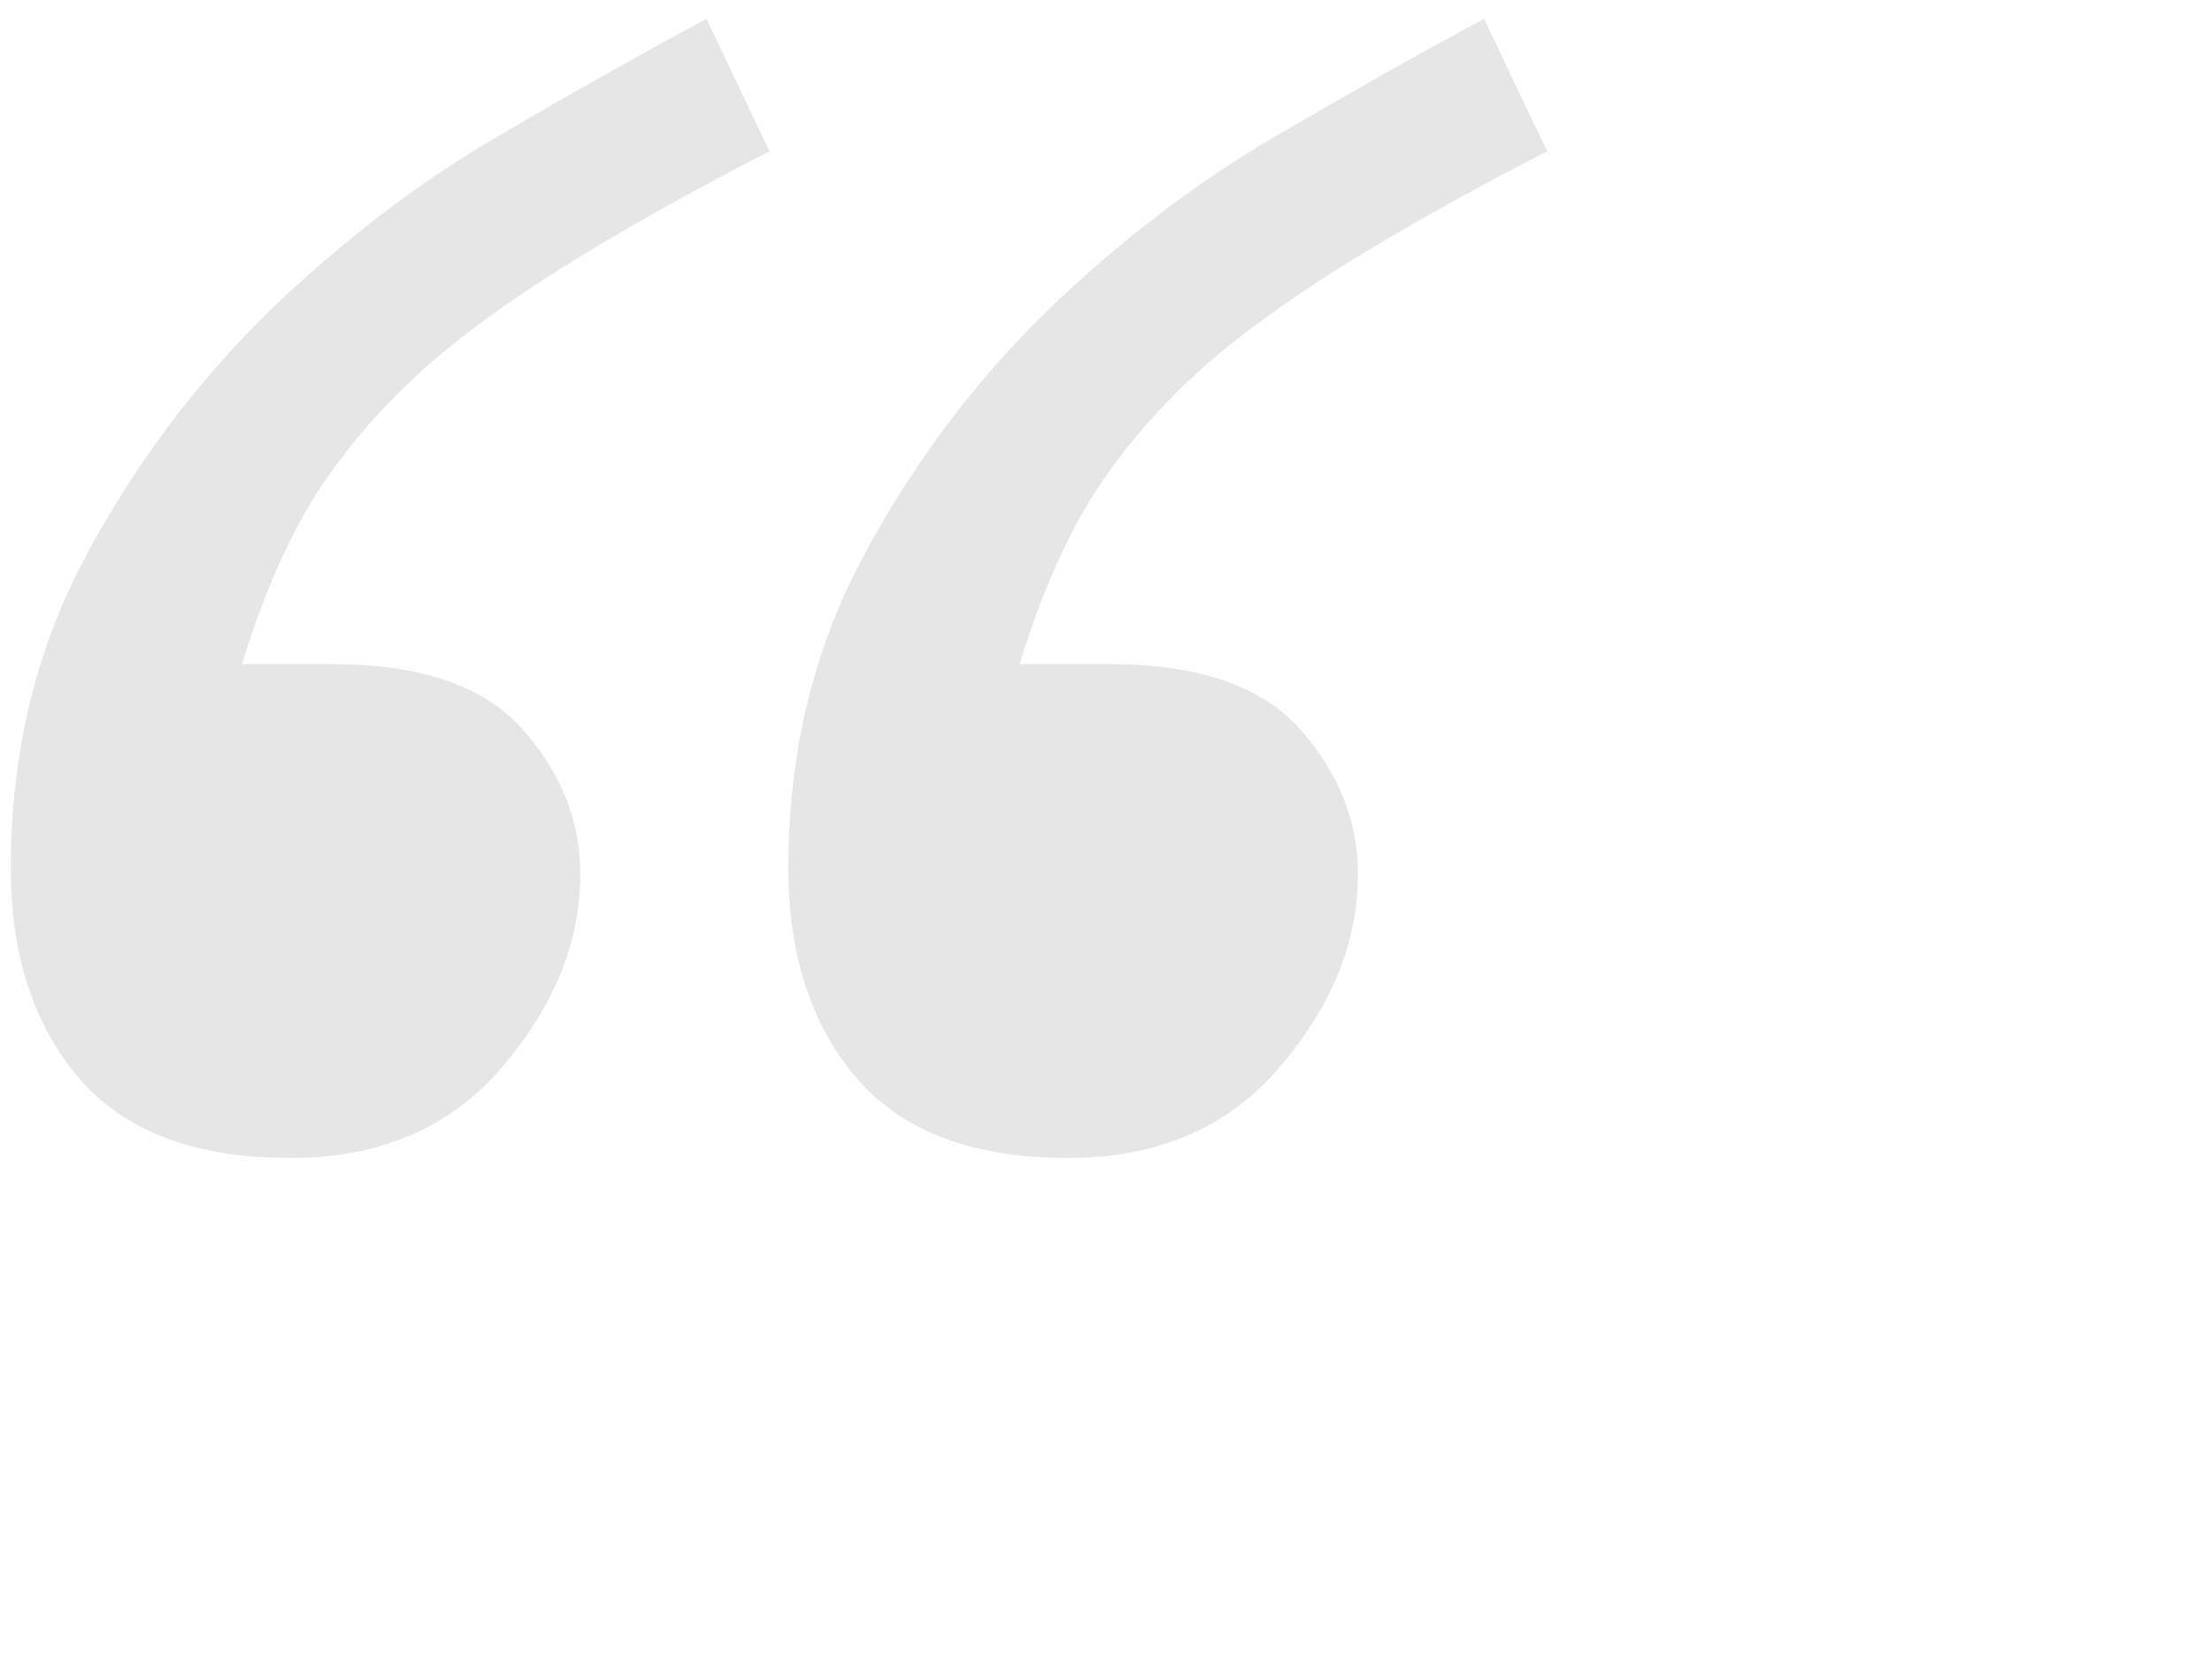 <svg width="74" height="56" viewBox="0 0 74 56" xmlns="http://www.w3.org/2000/svg"><g fill="none" fill-rule="evenodd"><path d="M51.758 5.063c-2.203 1.125-4.254 2.26-6.153 3.41-1.898 1.148-3.527 2.285-4.886 3.41-1.595 1.36-2.907 2.812-3.94 4.36-1.03 1.546-1.92 3.538-2.67 5.976h3.023c2.953 0 5.074.725 6.363 2.178 1.29 1.454 1.934 3.07 1.934 4.852 0 2.25-.867 4.395-2.602 6.434-1.734 2.04-4.1 3.058-7.1 3.058-3.19 0-5.544-.89-7.068-2.672-1.523-1.78-2.285-4.125-2.285-7.03 0-3.798.82-7.243 2.46-10.337 1.642-3.094 3.704-5.86 6.188-8.297 2.438-2.344 4.98-4.29 7.63-5.836 2.648-1.547 4.98-2.86 6.995-3.937l2.11 4.43zm-26.016 0c-2.203 1.125-4.254 2.26-6.152 3.41-1.9 1.148-3.527 2.285-4.887 3.41-1.594 1.36-2.906 2.812-3.937 4.36-1.032 1.546-1.922 3.538-2.672 5.976h3.023c2.953 0 5.074.725 6.363 2.178 1.29 1.454 1.934 3.07 1.934 4.852 0 2.25-.867 4.395-2.602 6.434-1.734 2.04-4.1 3.058-7.1 3.058-3.19 0-5.544-.89-7.067-2.672C1.12 34.29.36 31.945.36 29.04c0-3.798.82-7.243 2.46-10.337 1.64-3.094 3.703-5.86 6.188-8.297 2.437-2.344 4.98-4.29 7.63-5.836 2.647-1.547 4.98-2.86 6.995-3.937l2.11 4.43z" fill-opacity=".1" fill="#000"/></g></svg>